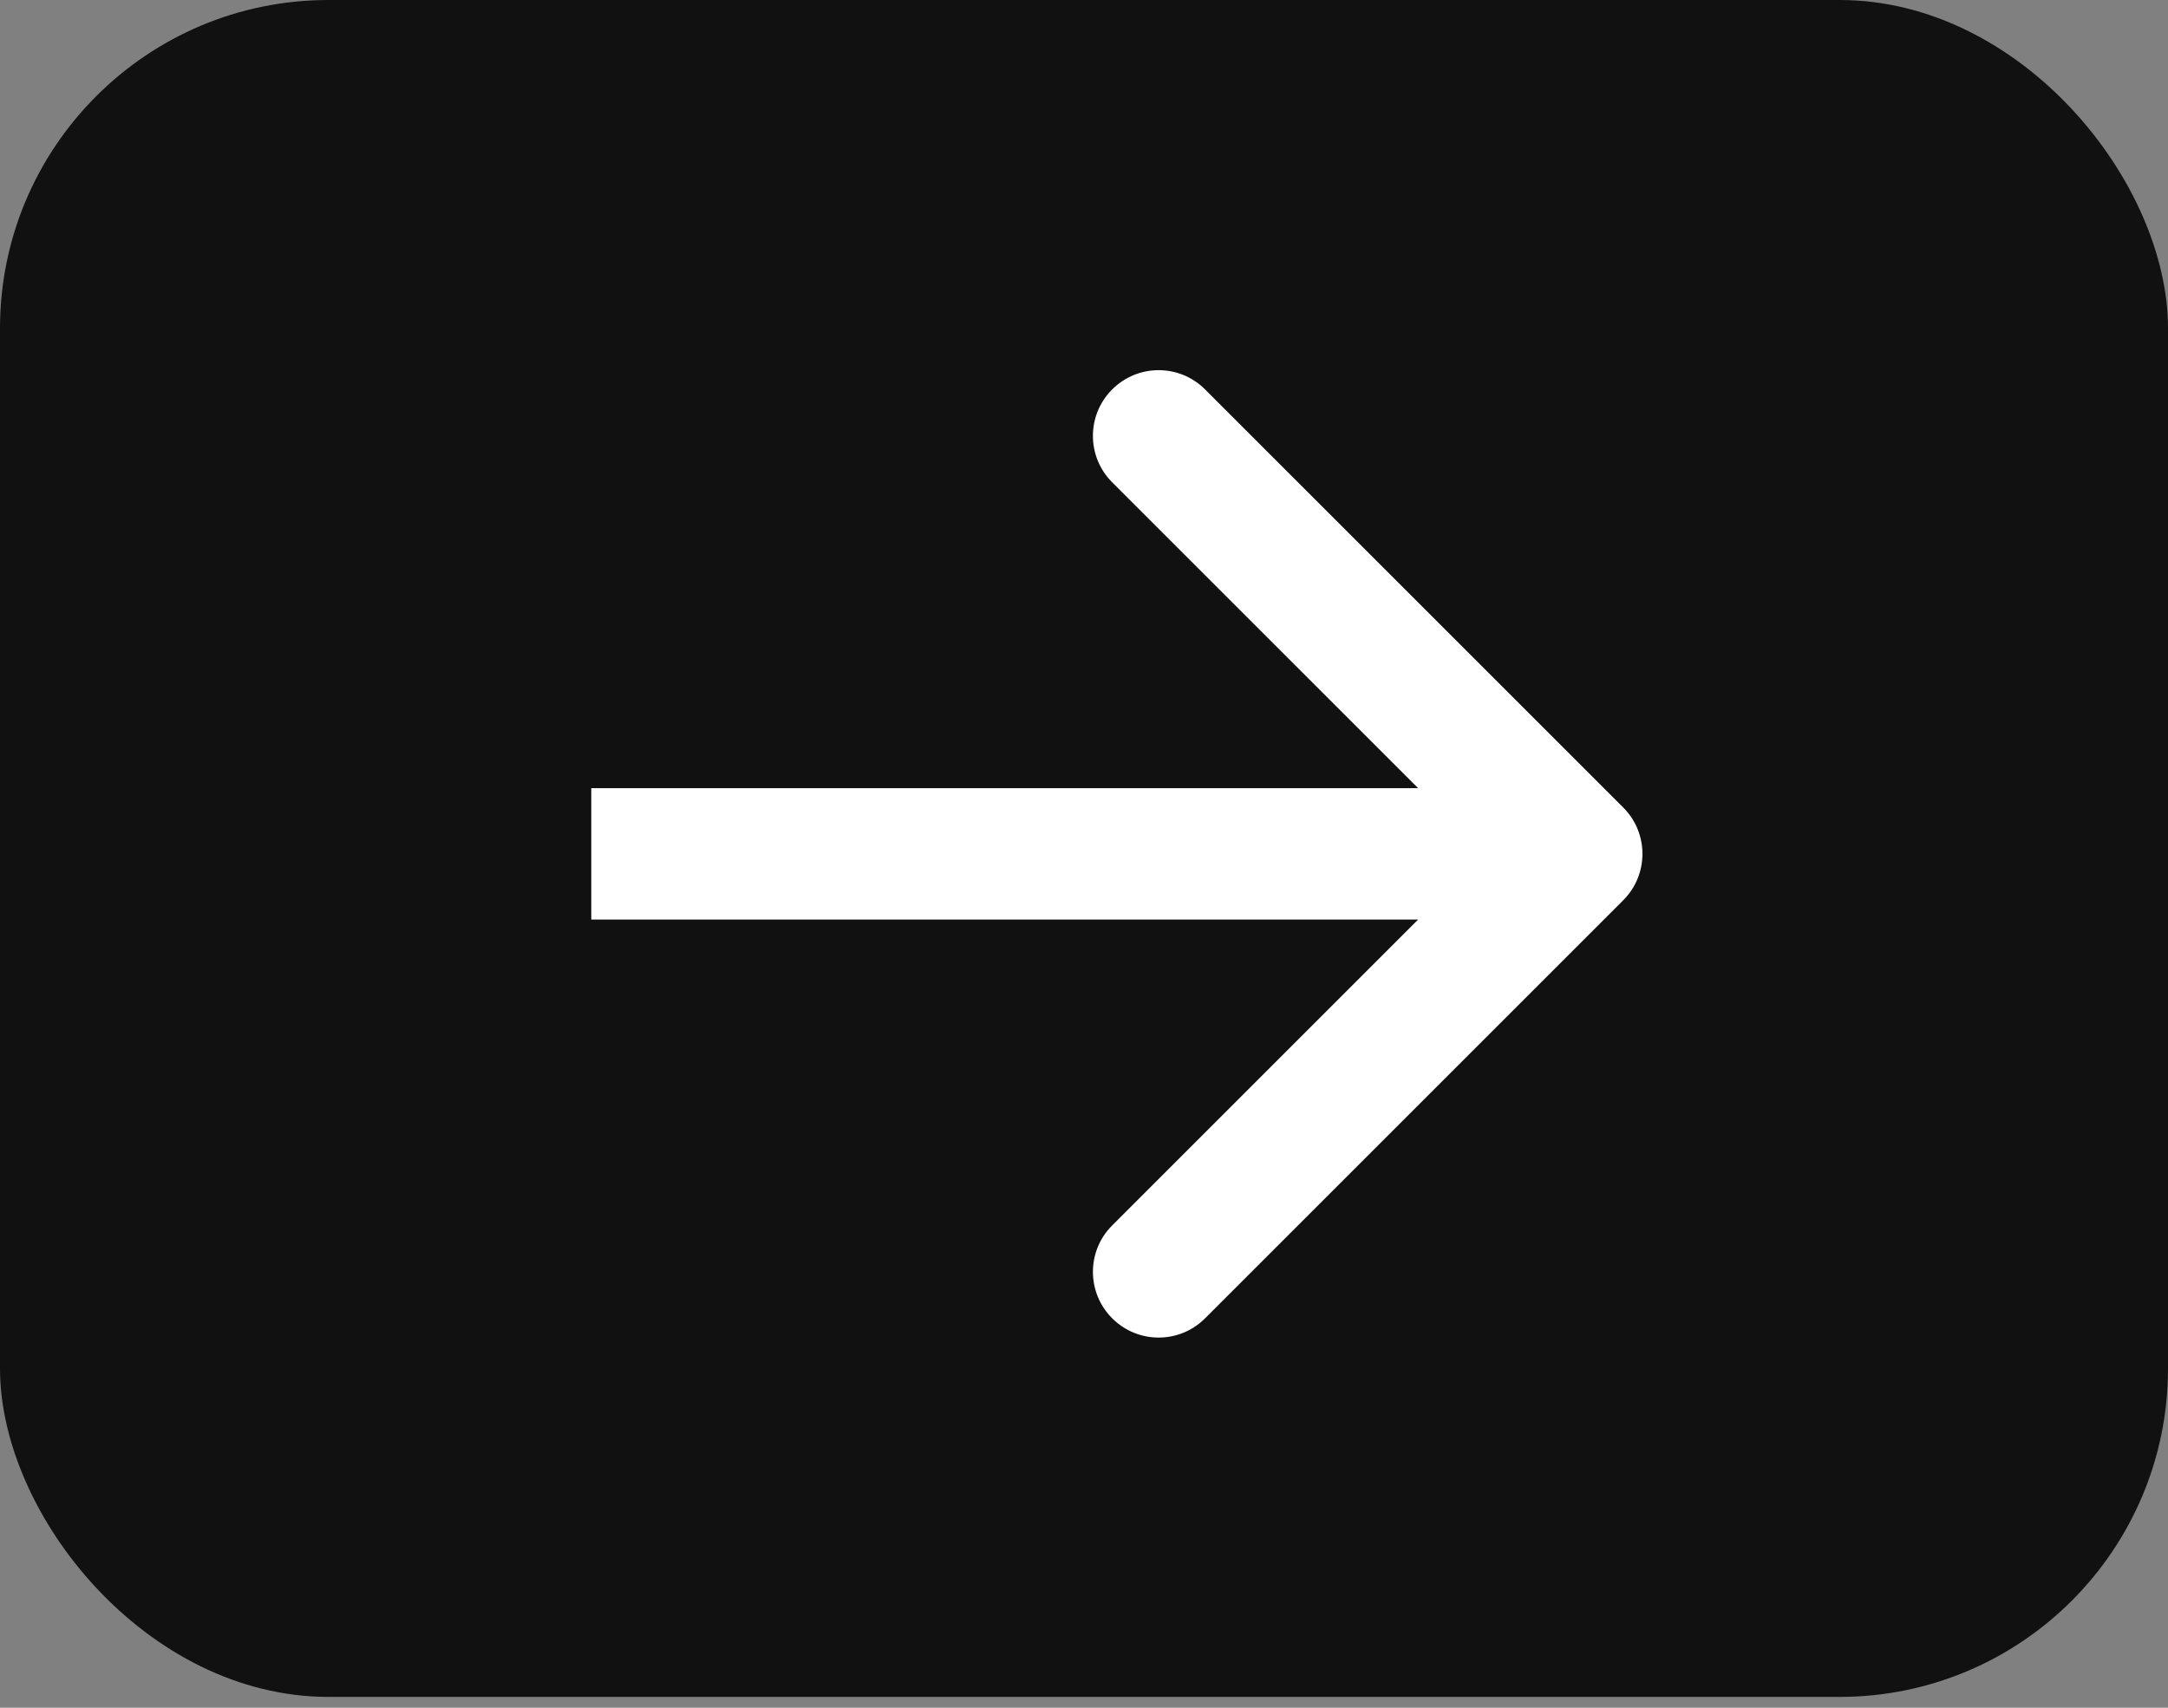 <svg width="33" height="26" viewBox="0 0 33 26" fill="none" xmlns="http://www.w3.org/2000/svg">
<rect x="0" y="0" width="33" height="26" fill="#808080" stroke="none"/>
<rect width="33" height="25.835" rx="5" fill="#111111"/>
<path d="M24.707 13.707C25.098 13.317 25.098 12.683 24.707 12.293L18.343 5.929C17.953 5.538 17.32 5.538 16.929 5.929C16.538 6.319 16.538 6.953 16.929 7.343L22.586 13L16.929 18.657C16.538 19.047 16.538 19.68 16.929 20.071C17.32 20.462 17.953 20.462 18.343 20.071L24.707 13.707ZM9 14H24V12H9V14Z" fill="white"/>
</svg>
